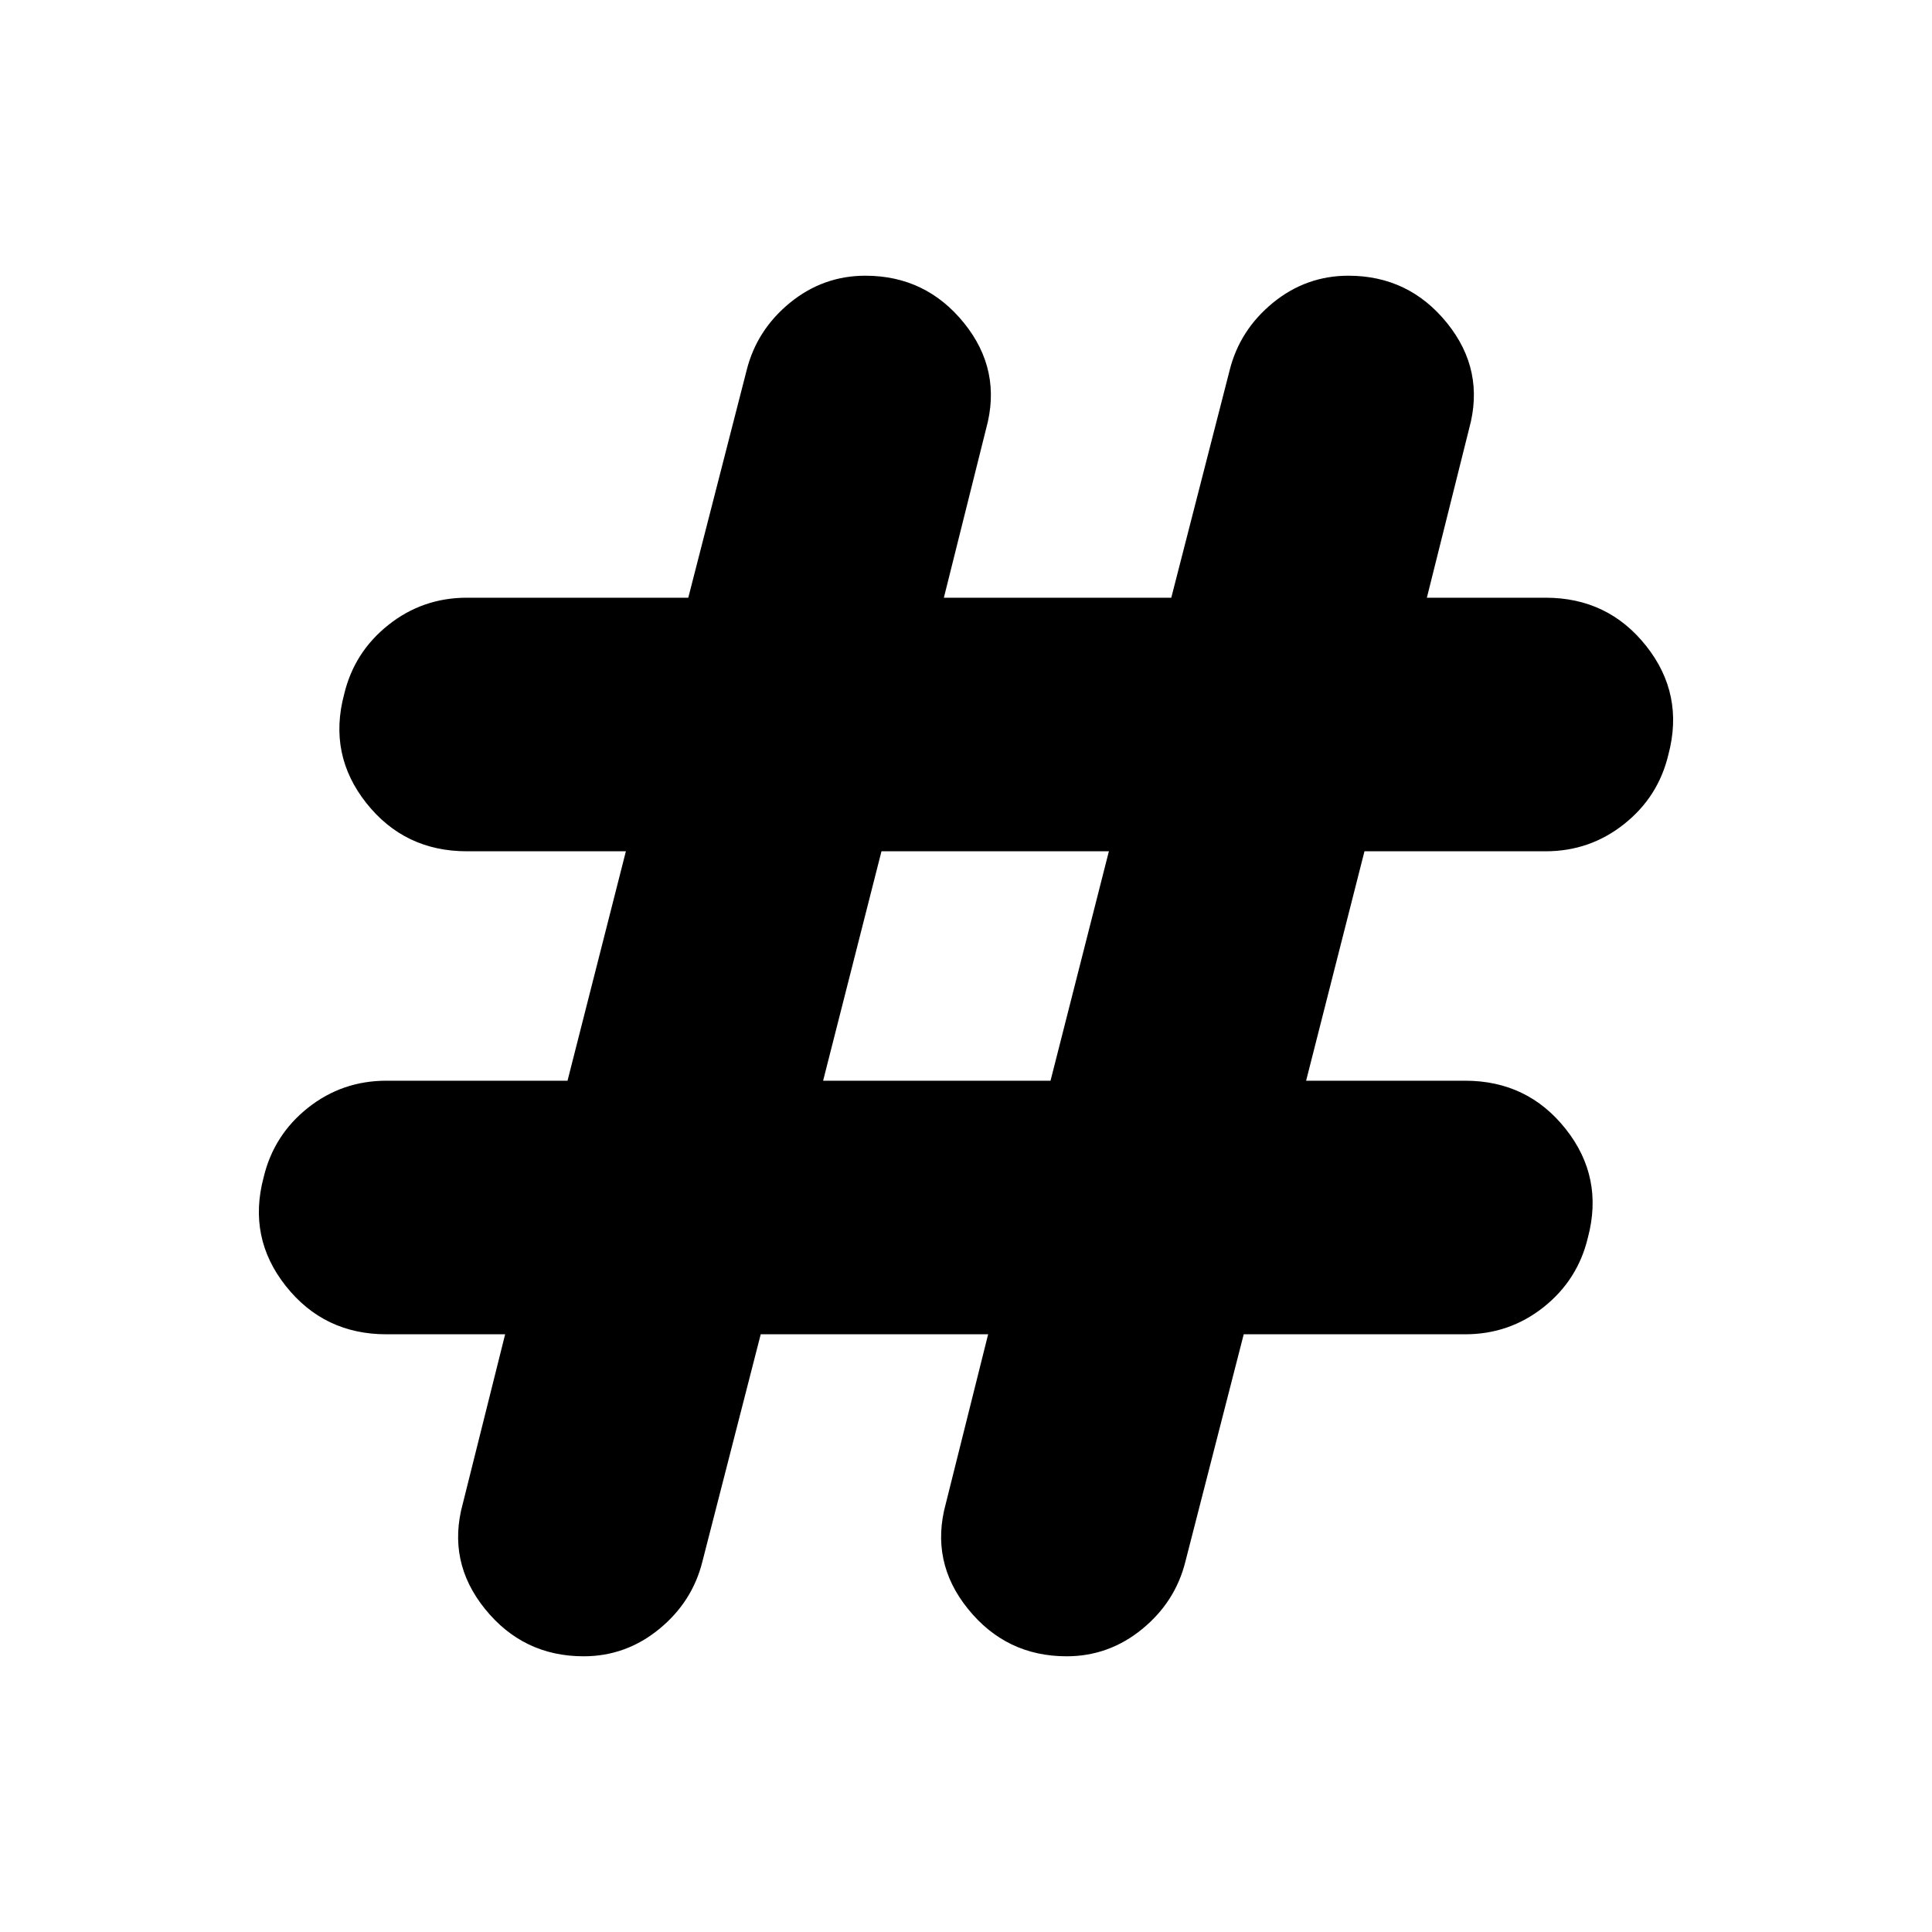 <svg xmlns="http://www.w3.org/2000/svg" height="24" width="24"><path d="M7.25 20.575Q6.5 20.575 6.025 19.987Q5.55 19.4 5.75 18.675L6.275 16.575H4.8Q4.025 16.575 3.55 15.975Q3.075 15.375 3.275 14.625Q3.4 14.1 3.825 13.762Q4.25 13.425 4.8 13.425H7.05L7.775 10.575H5.8Q5.025 10.575 4.55 9.975Q4.075 9.375 4.275 8.625Q4.4 8.1 4.825 7.763Q5.25 7.425 5.8 7.425H8.55L9.275 4.6Q9.4 4.1 9.812 3.762Q10.225 3.425 10.75 3.425Q11.5 3.425 11.975 4.012Q12.45 4.6 12.25 5.325L11.725 7.425H14.55L15.275 4.6Q15.4 4.1 15.812 3.762Q16.225 3.425 16.75 3.425Q17.5 3.425 17.975 4.012Q18.45 4.6 18.25 5.325L17.725 7.425H19.2Q19.975 7.425 20.45 8.025Q20.925 8.625 20.725 9.375Q20.6 9.9 20.175 10.237Q19.75 10.575 19.2 10.575H16.95L16.225 13.425H18.2Q18.975 13.425 19.45 14.025Q19.925 14.625 19.725 15.375Q19.6 15.9 19.175 16.238Q18.75 16.575 18.2 16.575H15.45L14.725 19.4Q14.6 19.9 14.188 20.237Q13.775 20.575 13.25 20.575Q12.5 20.575 12.025 19.987Q11.55 19.4 11.75 18.675L12.275 16.575H9.45L8.725 19.4Q8.6 19.9 8.188 20.237Q7.775 20.575 7.25 20.575ZM10.225 13.425H13.05L13.775 10.575H10.95Z"/></svg>